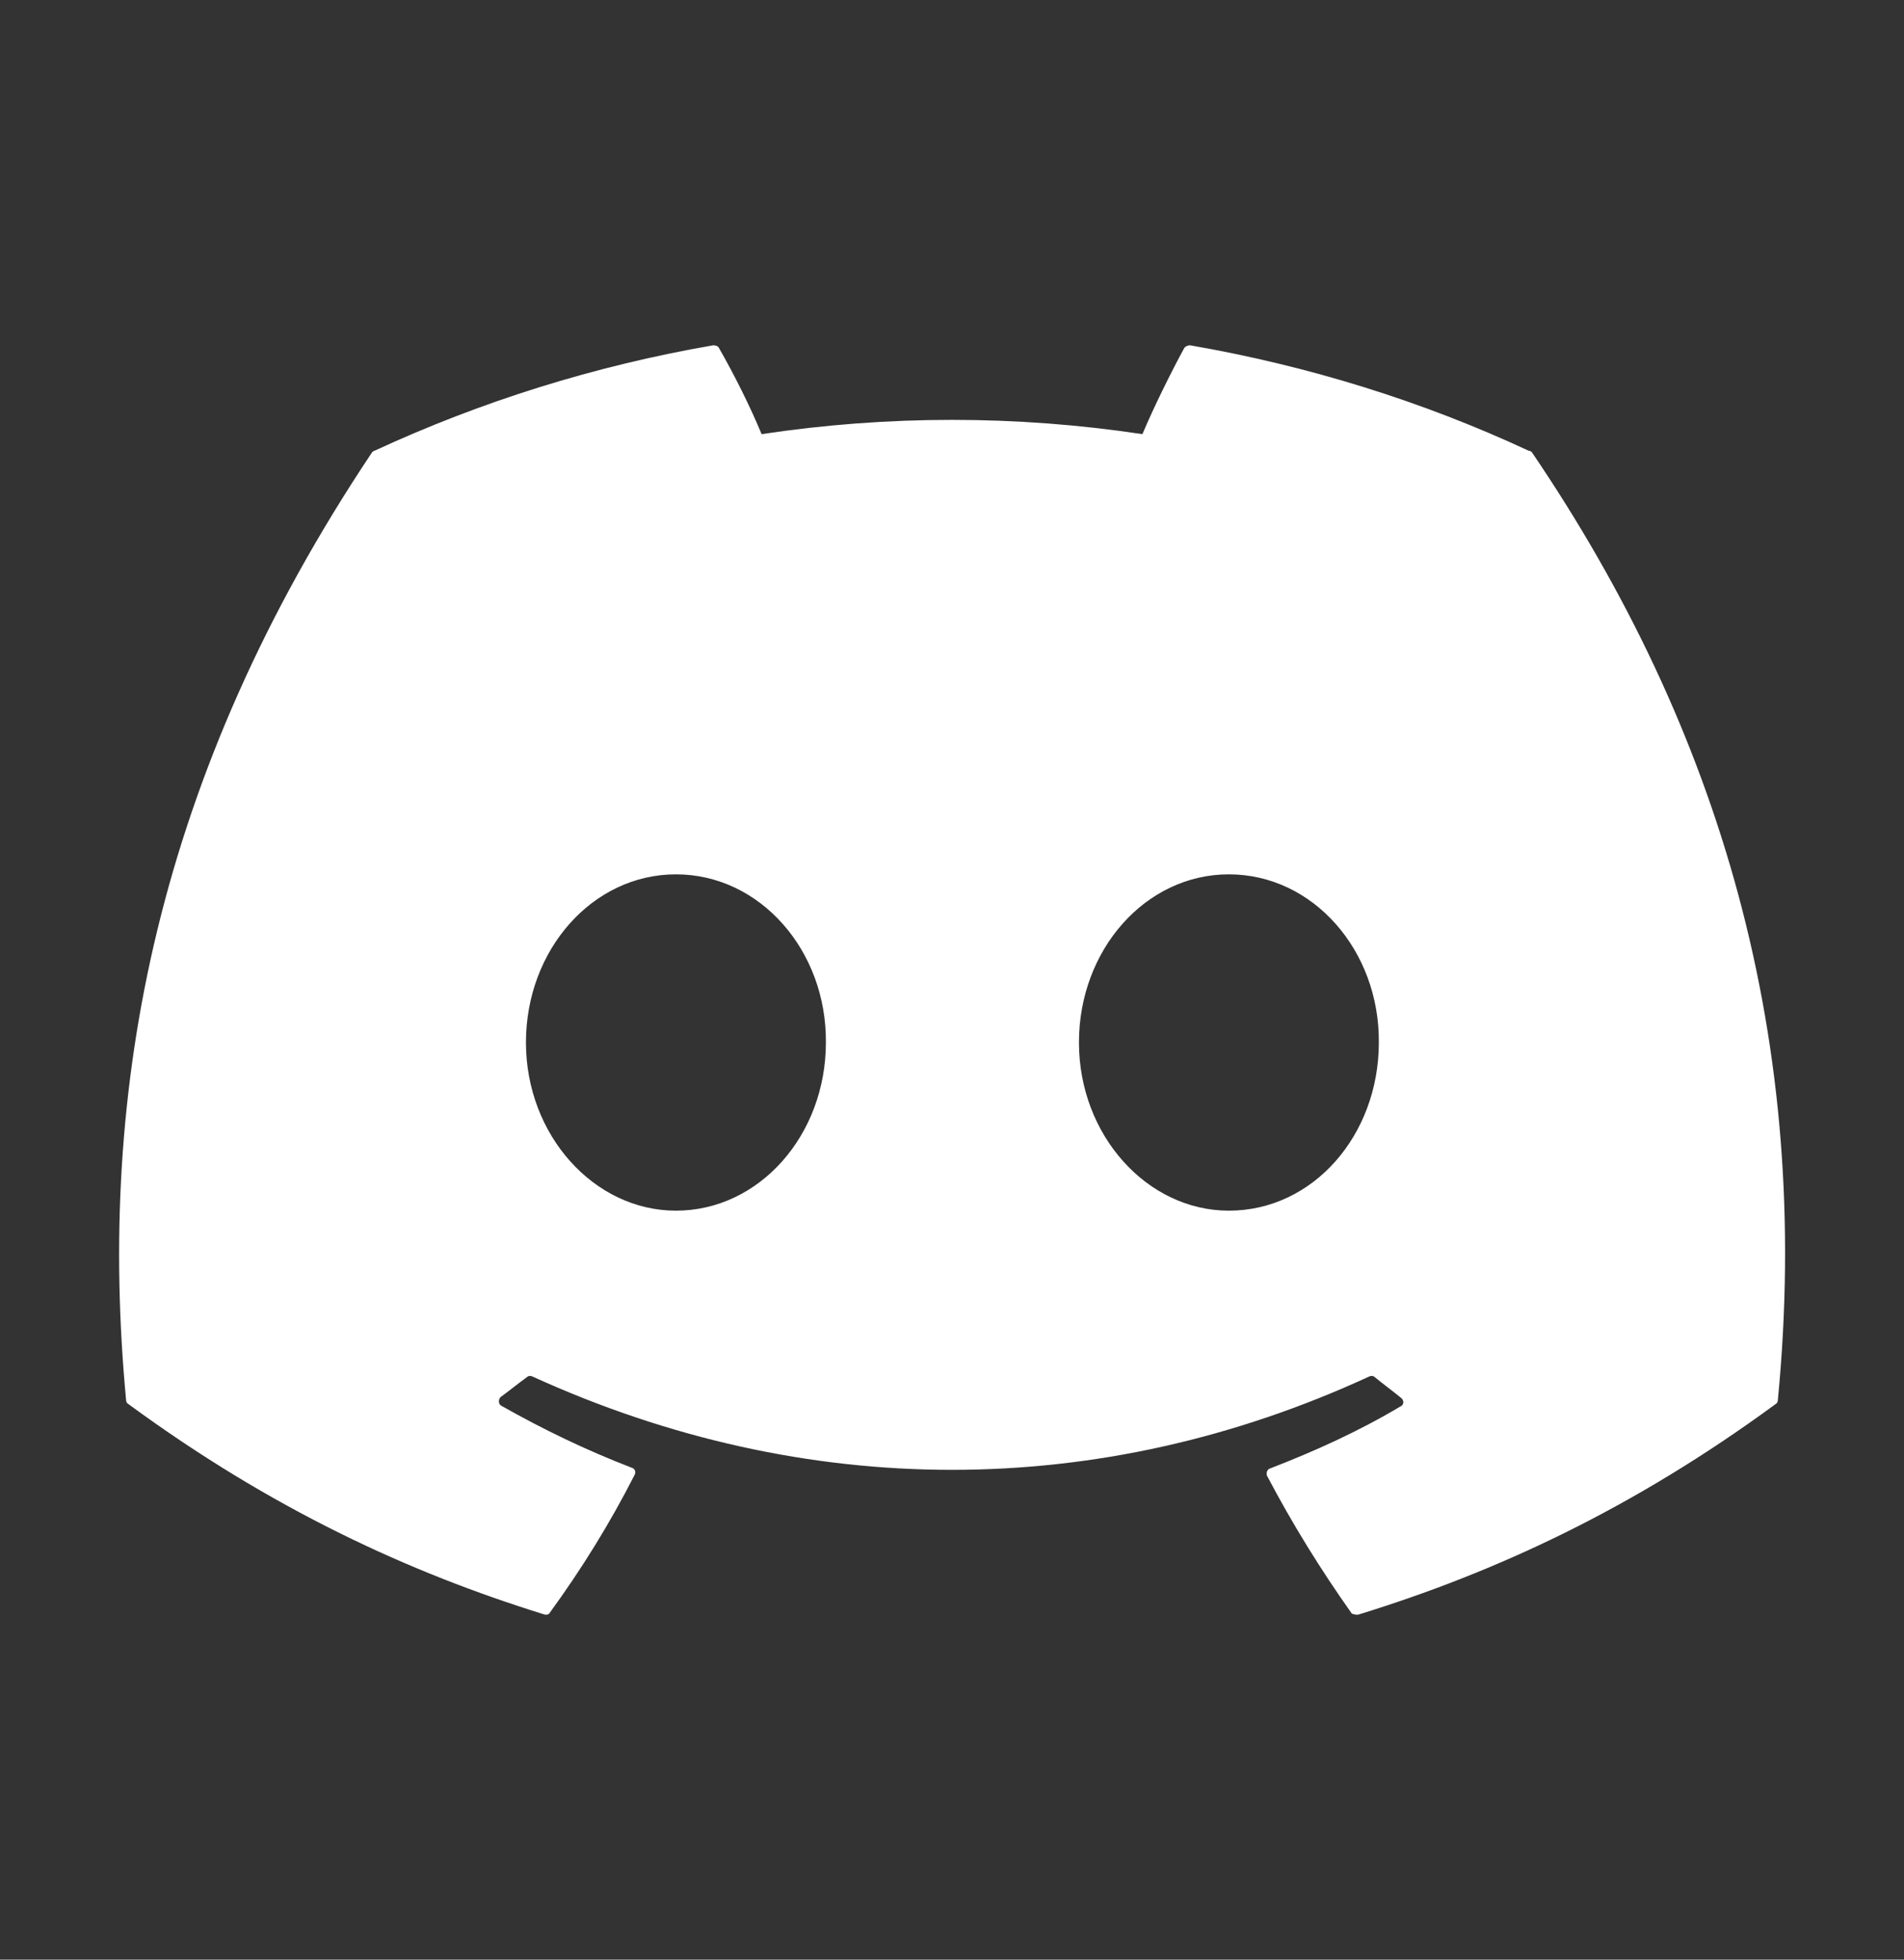 <svg width="34" height="35" viewBox="0 0 34 35" fill="none" xmlns="http://www.w3.org/2000/svg">
<rect x="0" y="0" width="34" height="35" fill="#333333" stroke="none"/>
<path d="M27.299 8.051C25.415 7.173 23.375 6.535 21.25 6.167C21.213 6.168 21.177 6.183 21.151 6.209C20.896 6.677 20.598 7.286 20.4 7.754C18.146 7.414 15.854 7.414 13.6 7.754C13.402 7.272 13.104 6.677 12.835 6.209C12.821 6.181 12.778 6.167 12.736 6.167C10.611 6.535 8.585 7.173 6.687 8.051C6.672 8.051 6.658 8.065 6.644 8.079C2.791 13.845 1.728 19.455 2.252 25.009C2.252 25.037 2.267 25.065 2.295 25.079C4.845 26.95 7.296 28.083 9.718 28.834C9.761 28.848 9.803 28.834 9.817 28.805C10.384 28.026 10.894 27.204 11.333 26.34C11.362 26.284 11.333 26.227 11.277 26.213C10.469 25.901 9.704 25.533 8.953 25.108C8.897 25.079 8.897 24.994 8.939 24.952C9.095 24.839 9.251 24.711 9.407 24.598C9.435 24.57 9.477 24.57 9.506 24.584C14.379 26.808 19.635 26.808 24.452 24.584C24.48 24.57 24.523 24.57 24.551 24.598C24.707 24.725 24.863 24.839 25.018 24.966C25.075 25.009 25.075 25.094 25.004 25.122C24.267 25.561 23.488 25.915 22.681 26.227C22.624 26.241 22.61 26.312 22.624 26.355C23.078 27.219 23.587 28.04 24.14 28.82C24.183 28.834 24.225 28.848 24.267 28.834C26.704 28.083 29.155 26.95 31.705 25.079C31.733 25.065 31.747 25.037 31.747 25.009C32.371 18.591 30.713 13.024 27.356 8.079C27.342 8.065 27.328 8.051 27.299 8.051ZM12.07 21.623C10.611 21.623 9.392 20.277 9.392 18.619C9.392 16.962 10.582 15.616 12.07 15.616C13.572 15.616 14.762 16.976 14.748 18.619C14.748 20.277 13.557 21.623 12.07 21.623ZM21.944 21.623C20.485 21.623 19.267 20.277 19.267 18.619C19.267 16.962 20.457 15.616 21.944 15.616C23.446 15.616 24.636 16.976 24.622 18.619C24.622 20.277 23.446 21.623 21.944 21.623Z" fill="white"/>
</svg>
